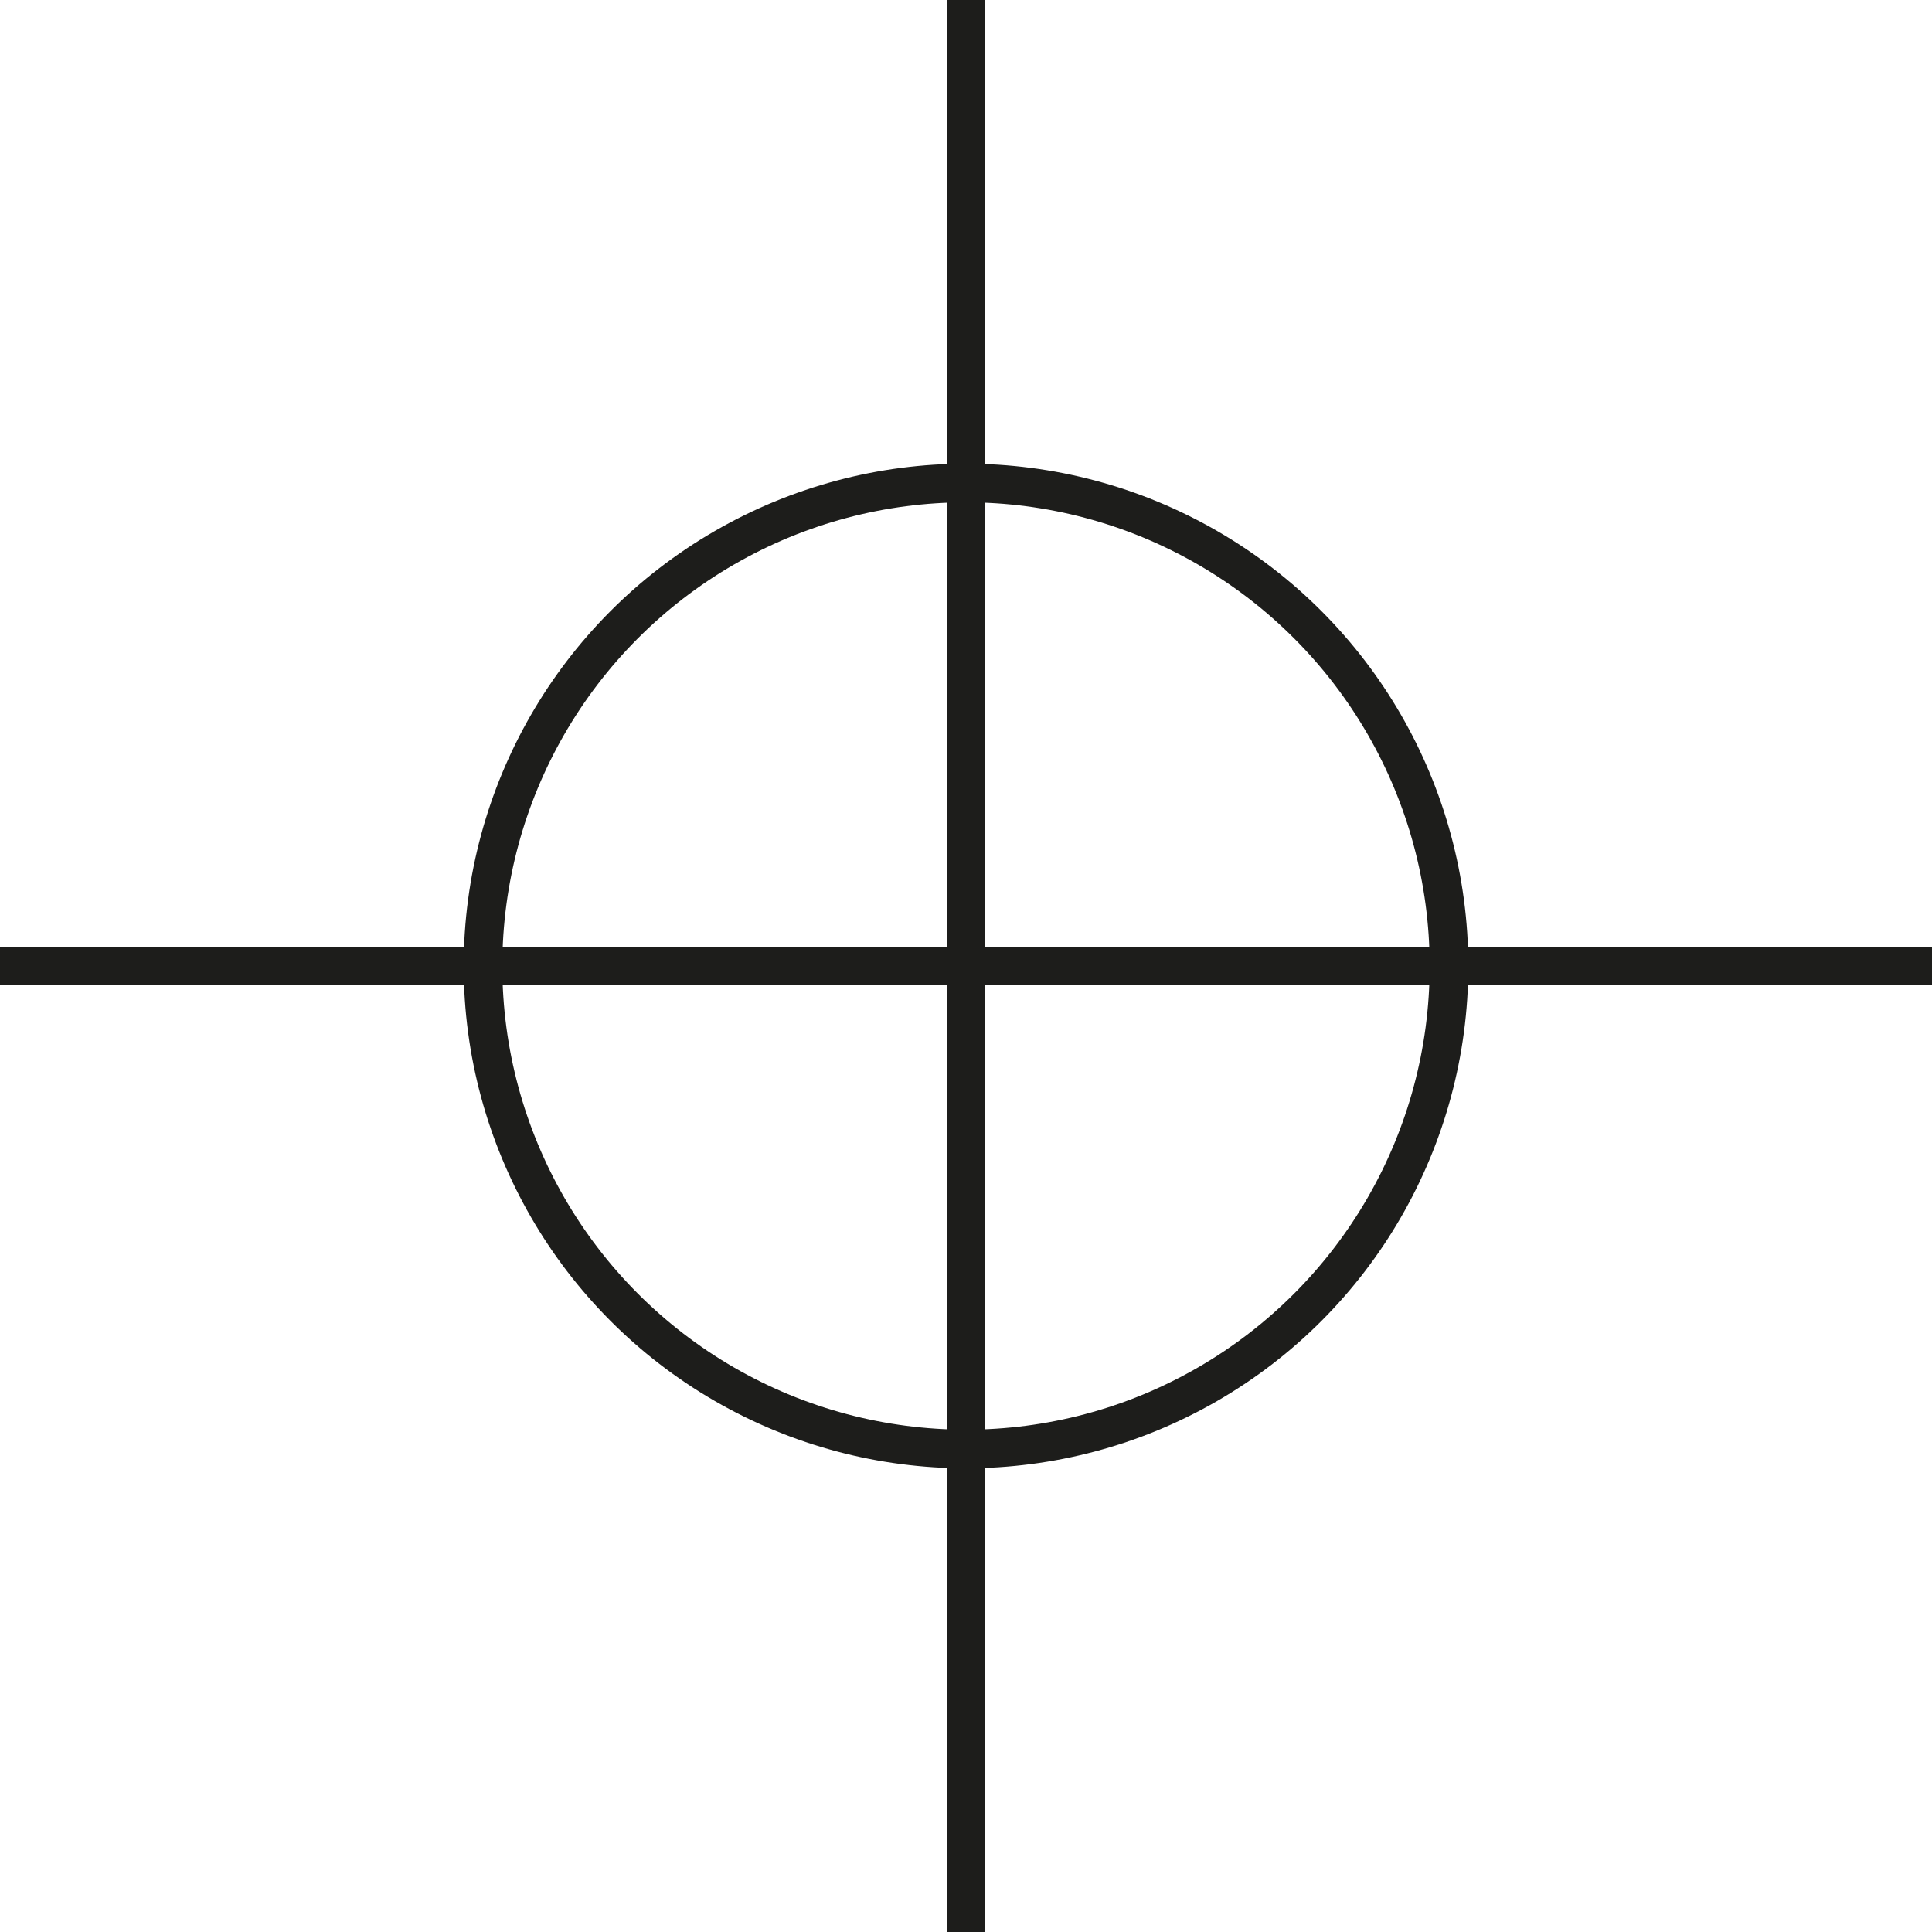 <?xml version="1.0" encoding="UTF-8"?>
<svg id="Capa_1" data-name="Capa 1" xmlns="http://www.w3.org/2000/svg" viewBox="0 0 100 100">
  <defs>
    <style>
      .cls-1 {
        fill: none;
        stroke: #1d1d1b;
        stroke-miterlimit: 10;
        stroke-width: 2px;
      }
    </style>
  </defs>
  <line class="cls-1" x1="50" x2="50" y2="100"/>
  <line class="cls-1" y1="50" x2="100" y2="50"/>
  <circle class="cls-1" cx="50" cy="50" r="25"/>
</svg>
